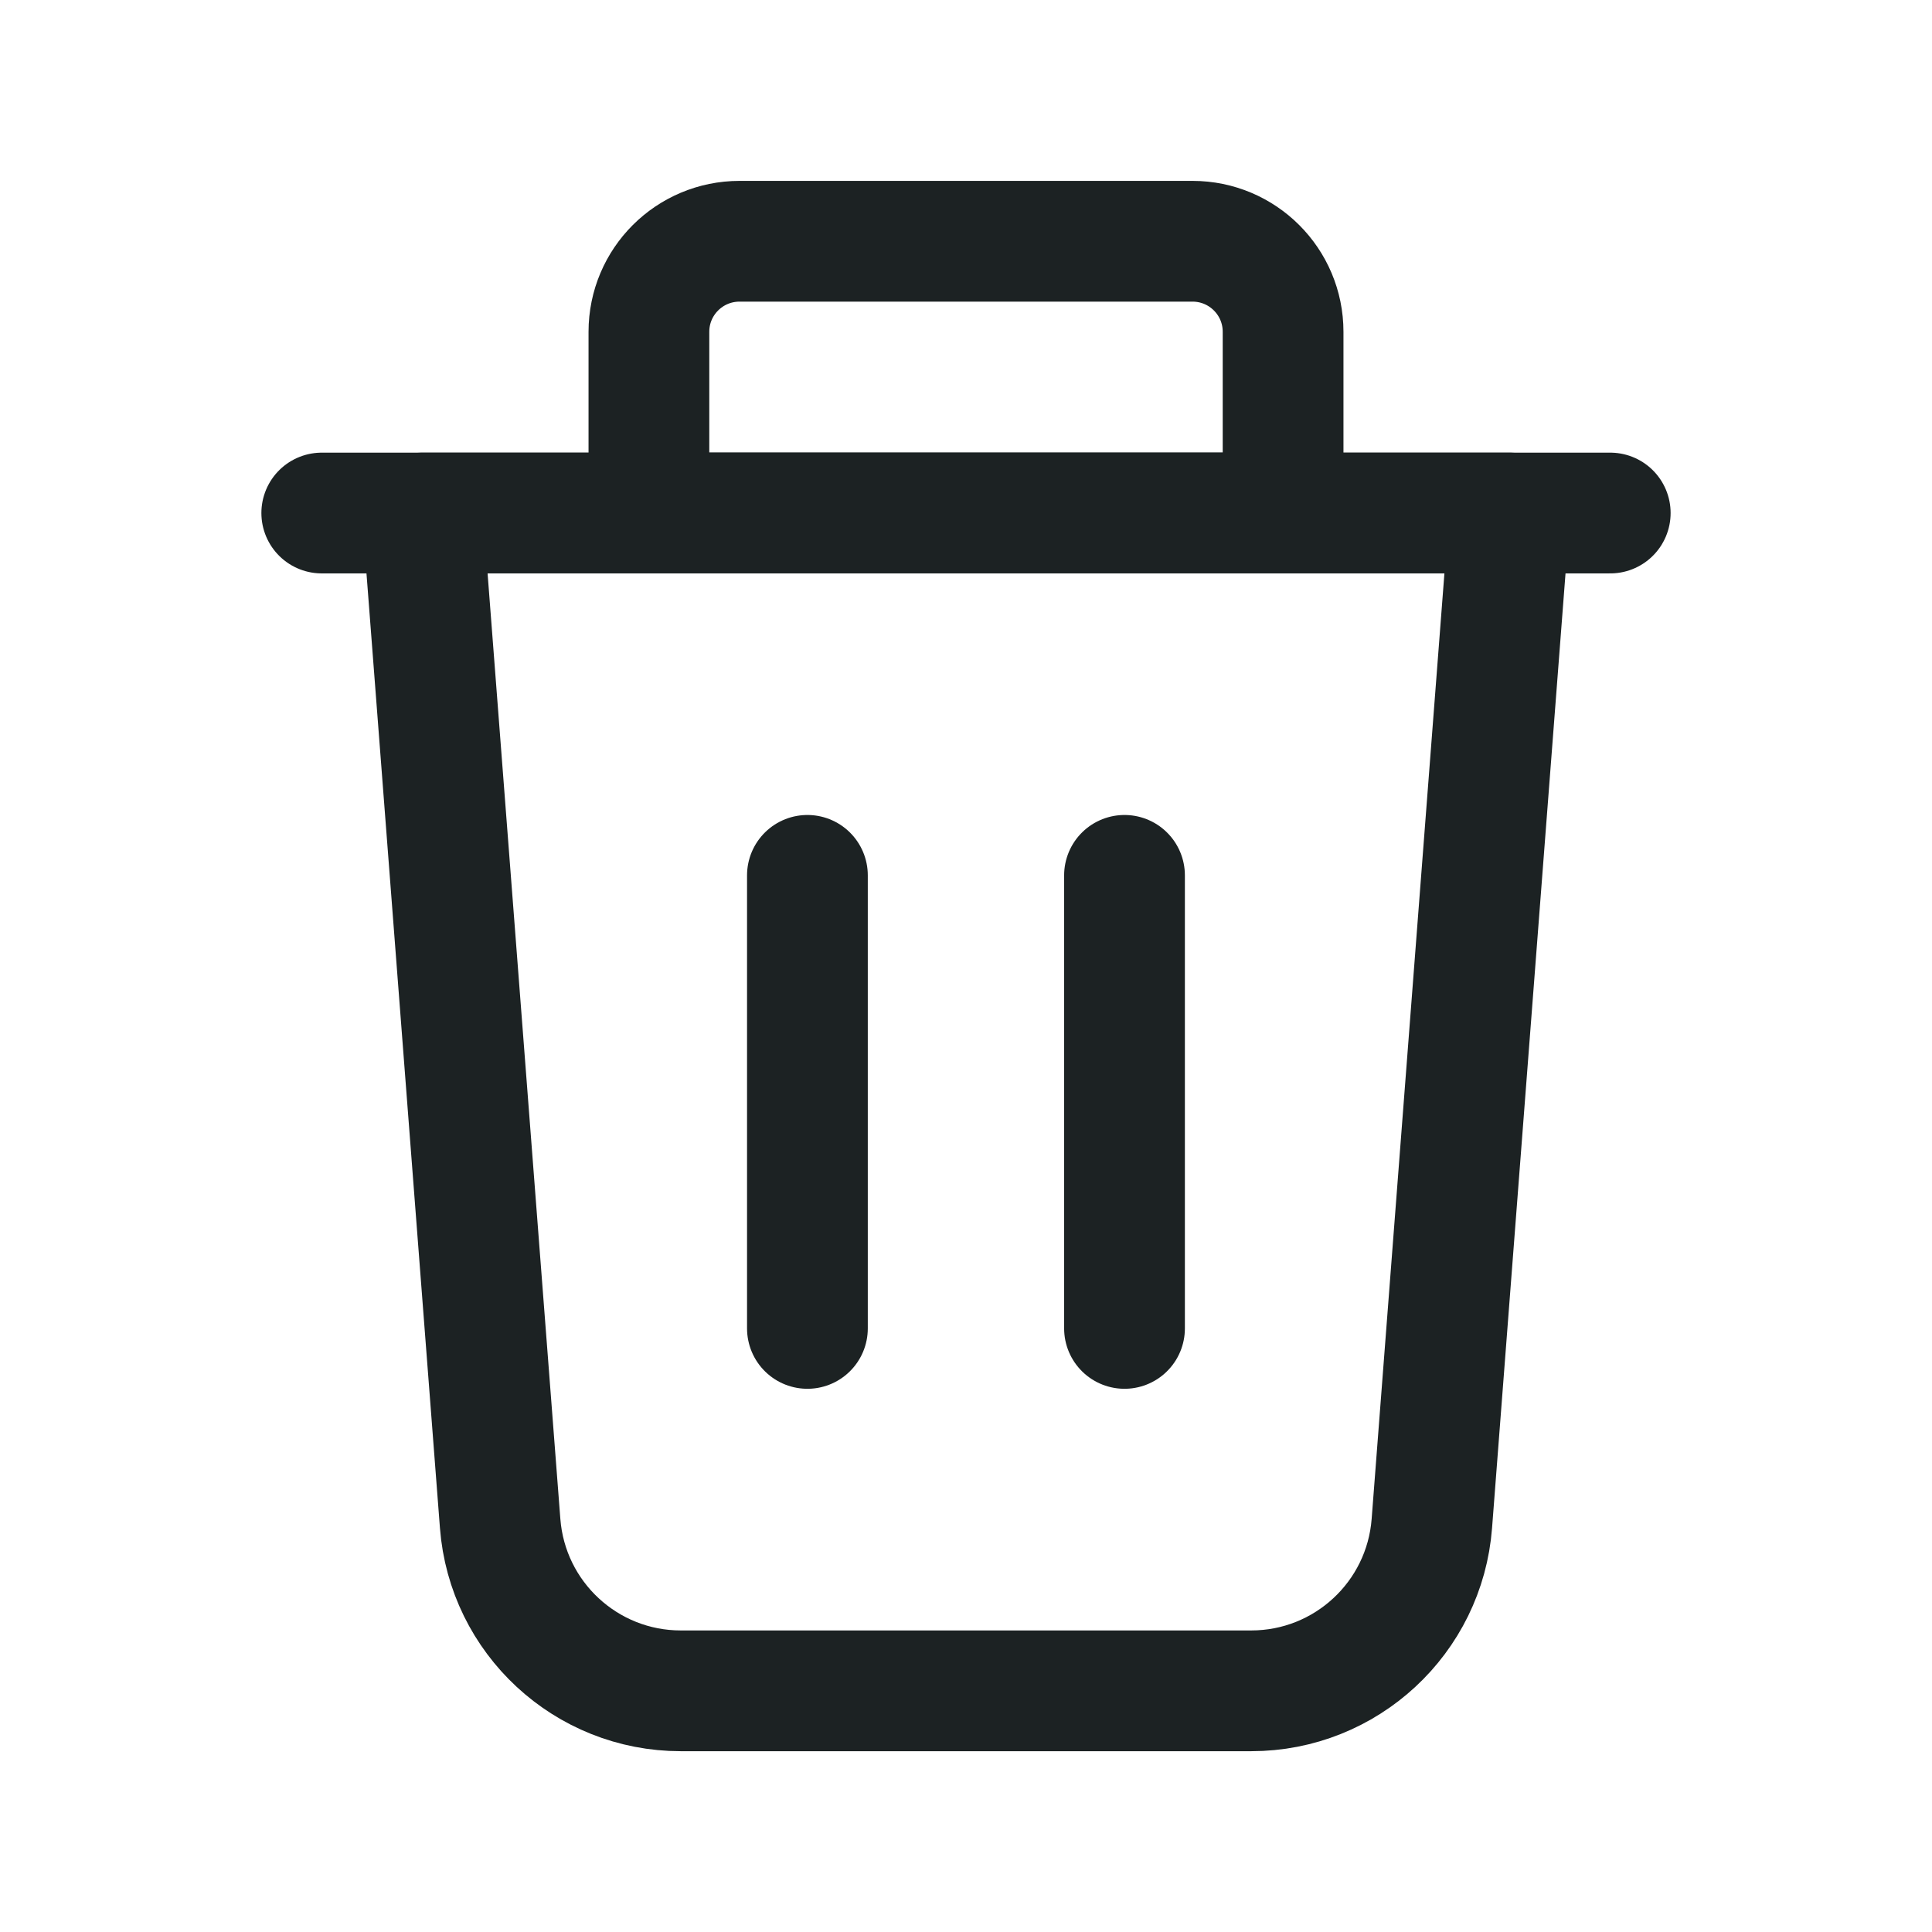 <svg width="24" height="24" viewBox="0 0 24 24" fill="none" xmlns="http://www.w3.org/2000/svg">
<path fill-rule="evenodd" clip-rule="evenodd" d="M15.543 21.004H8.457C7.281 21.004 6.303 20.098 6.213 18.925L5.247 6.373H18.753L17.787 18.925C17.697 20.098 16.719 21.004 15.543 21.004V21.004Z" stroke="#1C2223" stroke-width="1.5" stroke-linecap="round" stroke-linejoin="round"/>
<path d="M20.003 6.373H3.997" stroke="#1C2223" stroke-width="1.5" stroke-linecap="round" stroke-linejoin="round"/>
<path fill-rule="evenodd" clip-rule="evenodd" d="M9.187 2.997H14.814C15.435 2.997 15.939 3.5 15.939 4.122V6.373H8.061V4.122C8.061 3.5 8.565 2.997 9.187 2.997Z" stroke="#1C2223" stroke-width="1.5" stroke-linecap="round" stroke-linejoin="round"/>
<path d="M13.969 10.874V16.502" stroke="#1C2223" stroke-width="1.5" stroke-linecap="round" stroke-linejoin="round"/>
<path d="M10.03 10.874V16.502" stroke="#1C2223" stroke-width="1.5" stroke-linecap="round" stroke-linejoin="round"/>
</svg>
